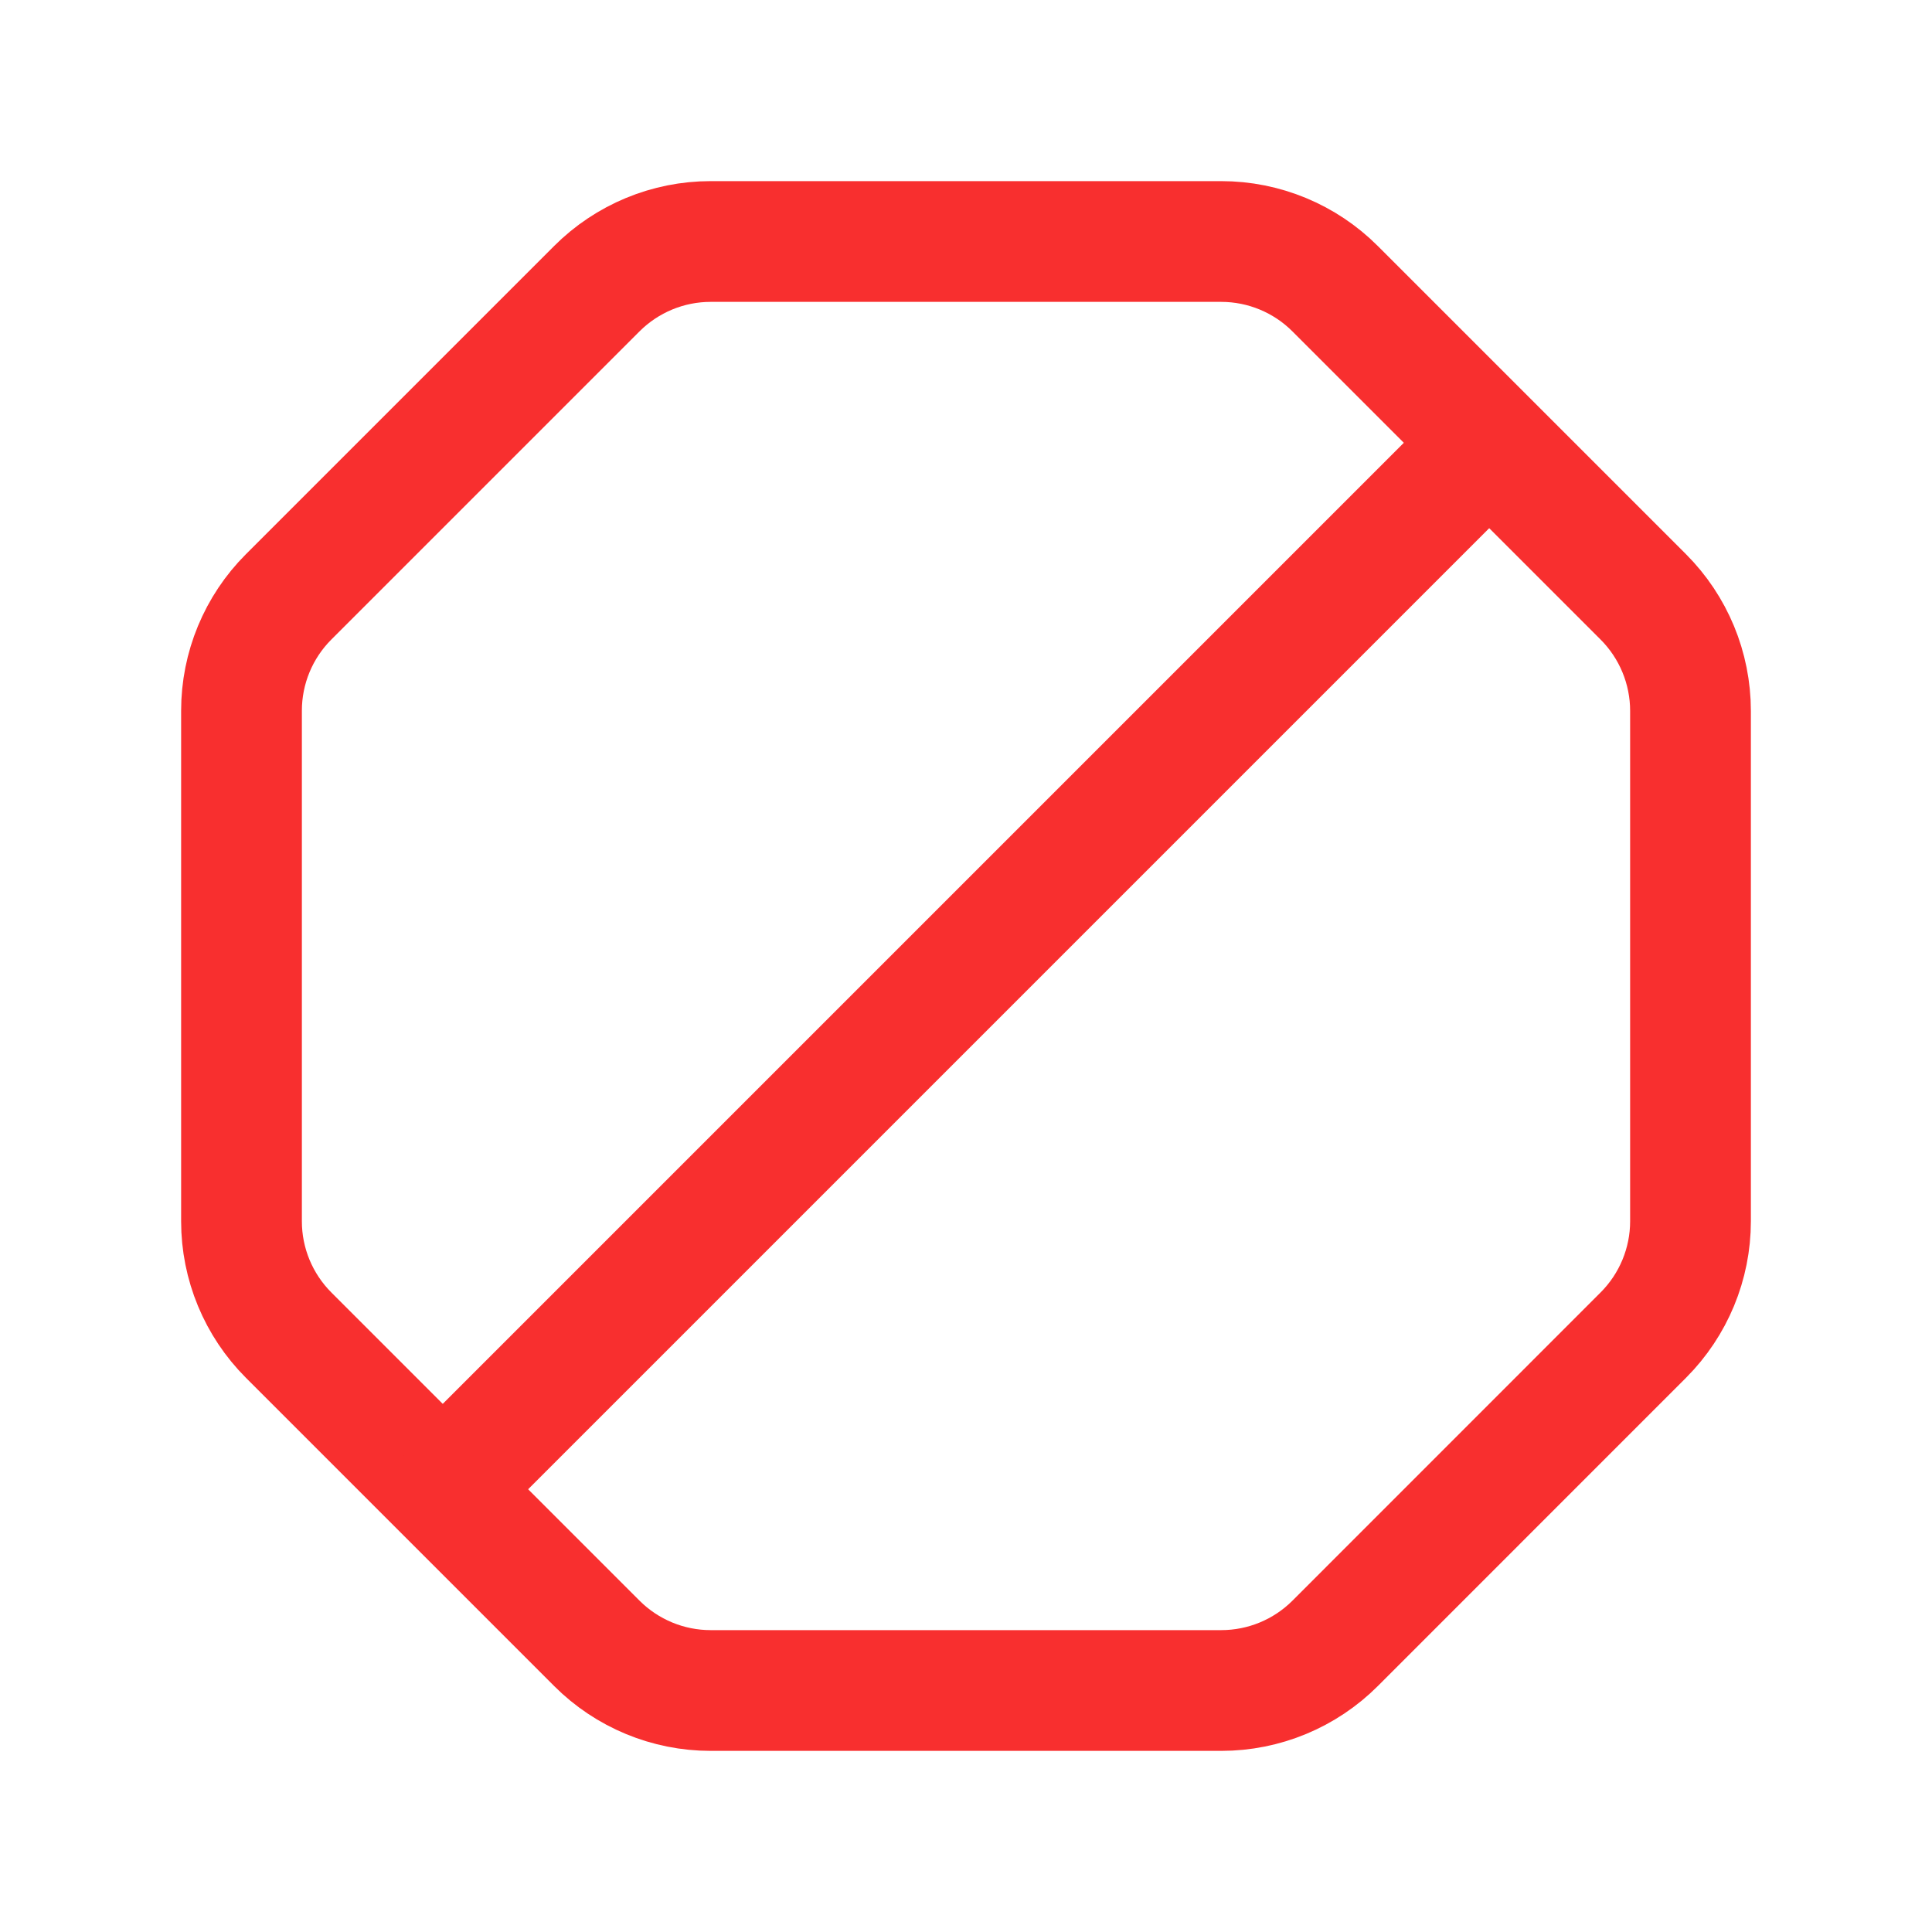 <svg width="24" height="24" viewBox="0 0 24 24" fill="none" xmlns="http://www.w3.org/2000/svg">
<path d="M7.415 20.415L3.586 16.586C3.211 16.211 3 15.702 3 15.172V8.828C3 8.298 3.211 7.789 3.585 7.415L7.414 3.586C7.789 3.211 8.298 3 8.828 3H15.17C15.701 3 16.21 3.211 16.585 3.586L20.413 7.414C20.789 7.79 21 8.3 21 8.831V15.171C21 15.701 20.789 16.209 20.415 16.584L16.586 20.414C16.211 20.789 15.702 21 15.171 21H8.828C8.298 21 7.789 20.789 7.415 20.415Z" stroke="#F82F2F" stroke-width="1.5" stroke-linecap="round" stroke-linejoin="round"/>
<path d="M5.751 18.249L18.249 5.751" stroke="#F82F2F" stroke-width="1.5" stroke-linecap="round" stroke-linejoin="round"/>
</svg>
